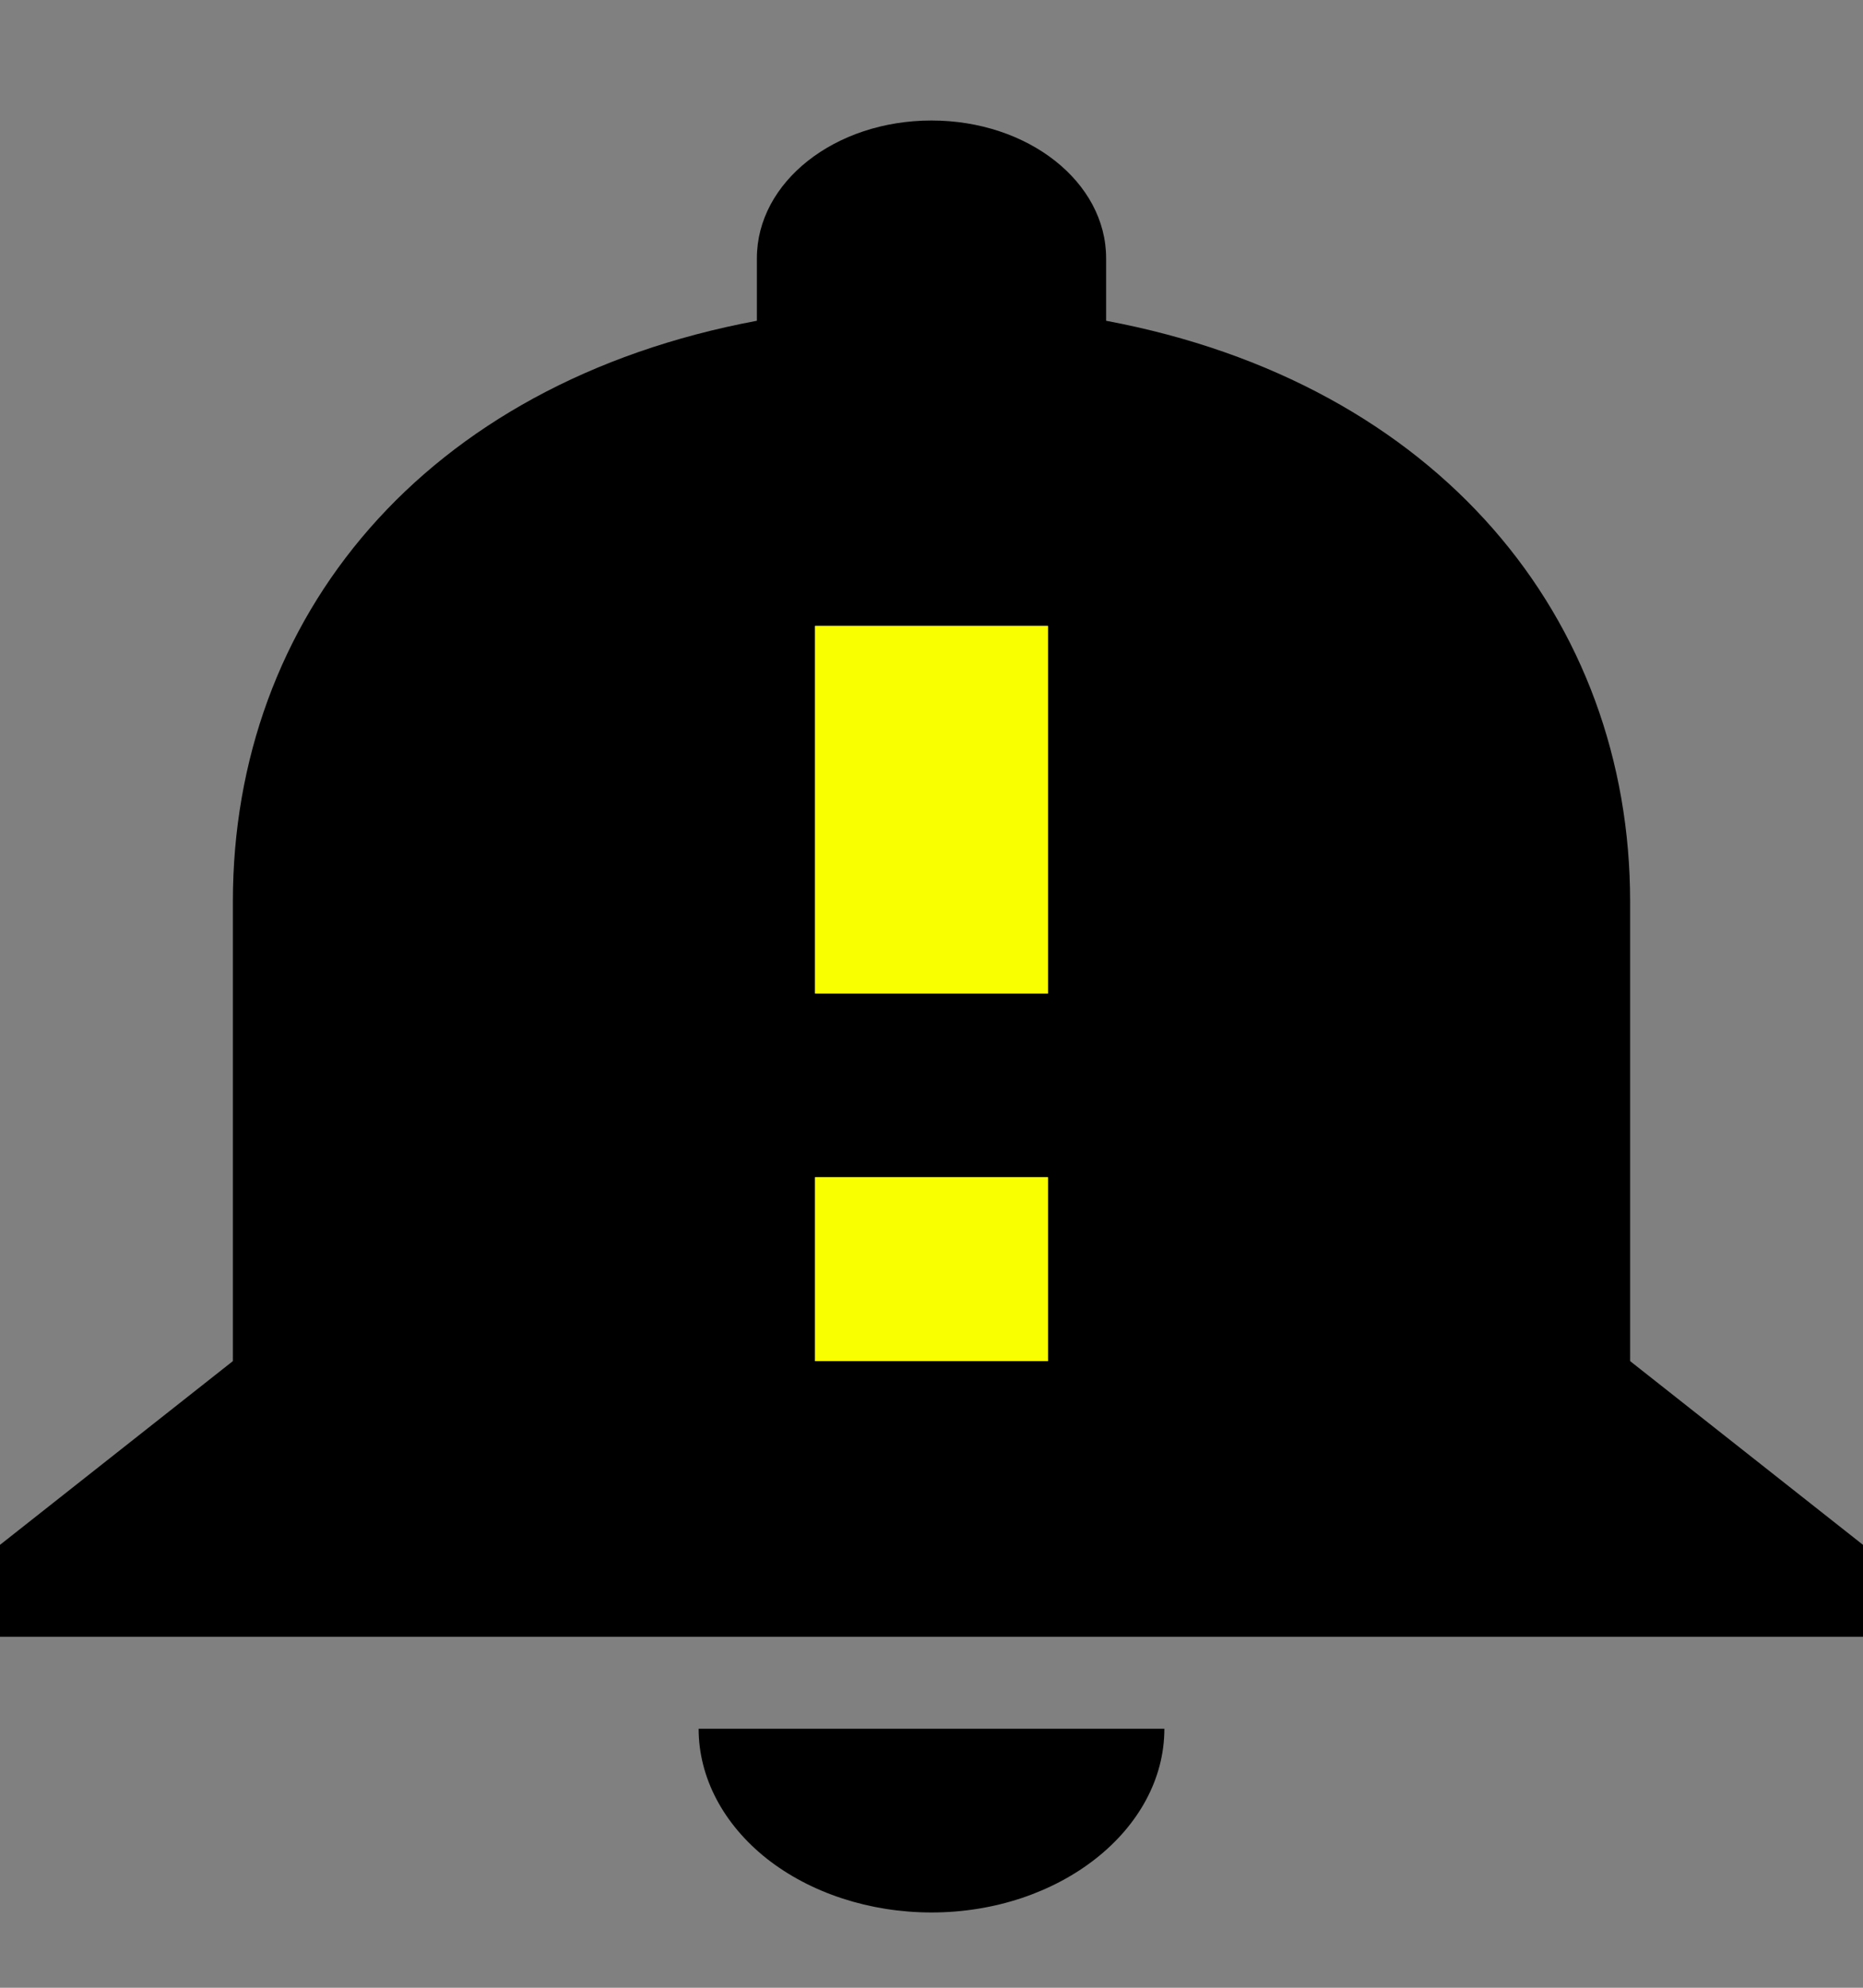 <svg width="15" height="16" viewBox="0 0 15 16" fill="none" xmlns="http://www.w3.org/2000/svg">
<rect x="0" y="0" width="15" height="16" fill="#808080" stroke="none"/>
<path d="M13.125 10.956V7.257C13.125 4.986 11.588 3.085 8.906 2.582V2.079C8.906 1.465 8.278 0.97 7.5 0.97C6.722 0.97 6.094 1.465 6.094 2.079V2.582C3.403 3.085 1.875 4.979 1.875 7.257V10.956L0 12.435V13.175H15V12.435L13.125 10.956ZM8.438 10.956H6.562V9.476H8.438V10.956ZM8.438 7.997H6.562V5.038H8.438V7.997ZM7.5 15.394C8.531 15.394 9.375 14.728 9.375 13.915H5.625C5.625 14.307 5.823 14.683 6.174 14.961C6.526 15.238 7.003 15.394 7.5 15.394Z" fill="black"/>
<path d="M8.438 5.038H6.562V7.997H8.438V5.038Z" fill="#FAFF00"/>
<path d="M8.438 9.476H6.562V10.956H8.438V9.476Z" fill="#FAFF00"/>
</svg>
